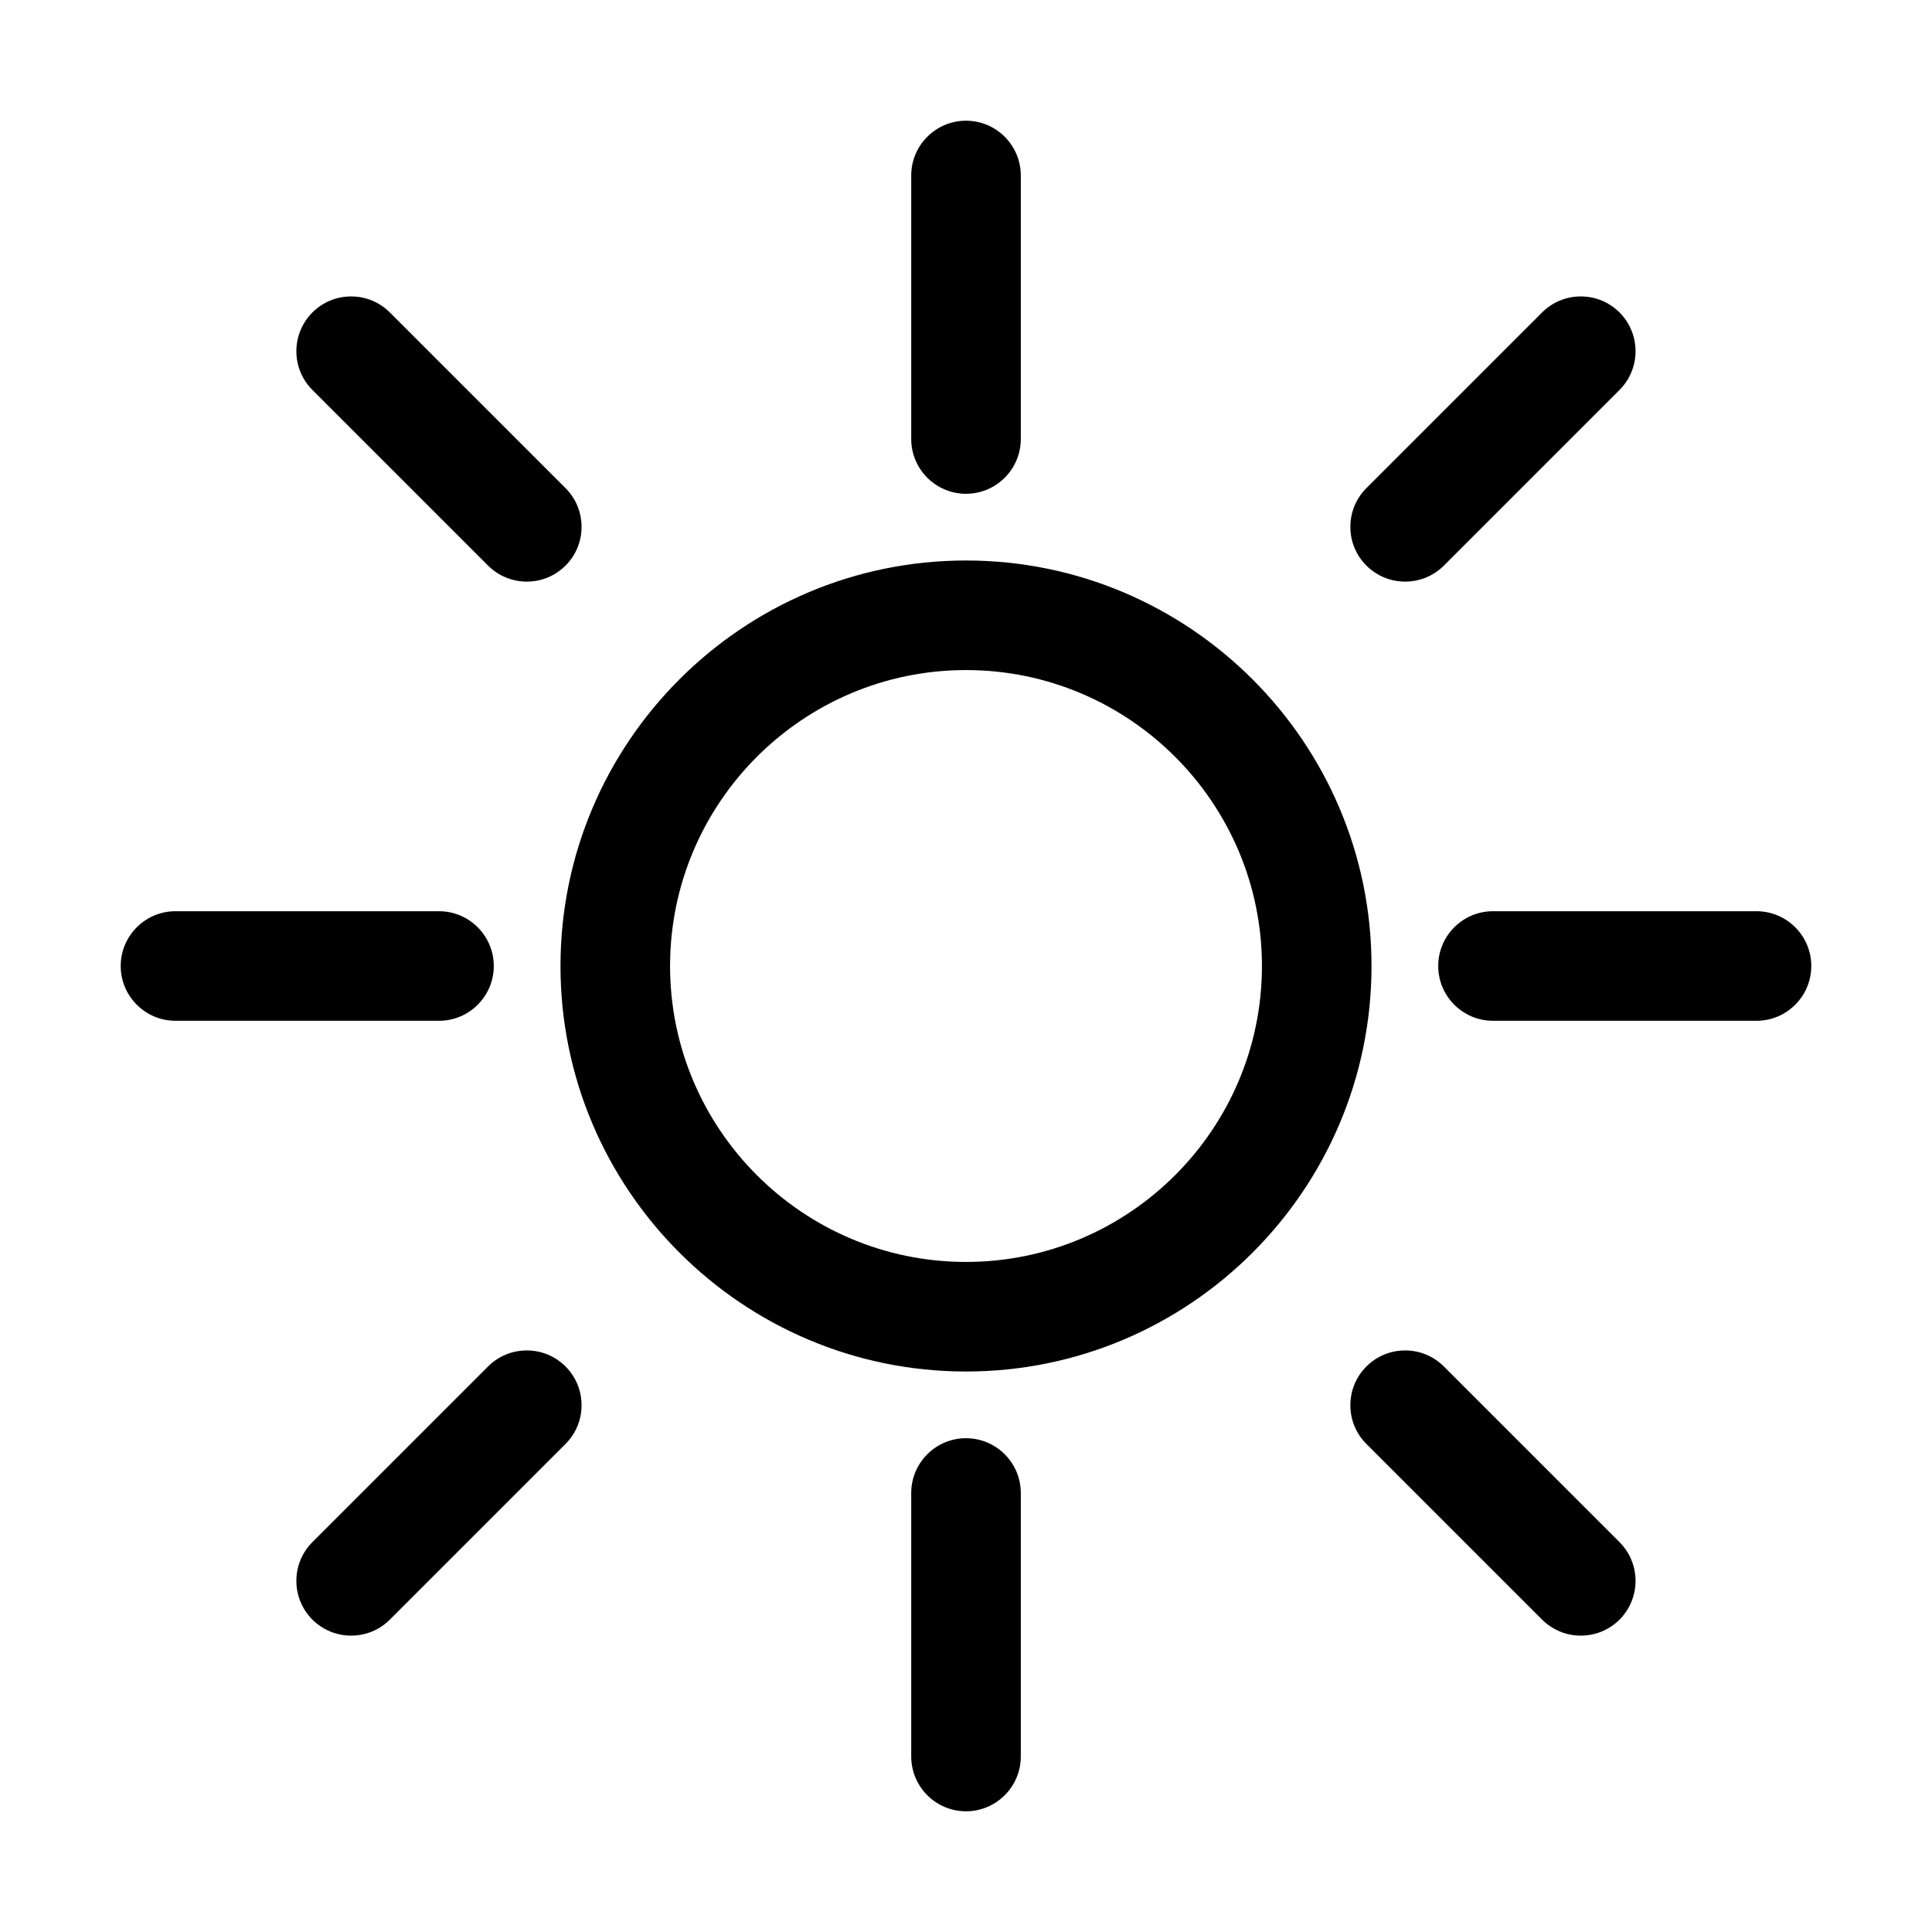 <?xml version="1.0" standalone="no"?><!DOCTYPE svg PUBLIC "-//W3C//DTD SVG 1.1//EN" "http://www.w3.org/Graphics/SVG/1.1/DTD/svg11.dtd">
<svg t="1700531733719" class="icon" viewBox="0 0 1024 1024" version="1.1"
    xmlns="http://www.w3.org/2000/svg" p-id="5679"
    xmlns:xlink="http://www.w3.org/1999/xlink">
    <path d="M512.001 297.072c-118.511 0-214.929 96.418-214.929 214.93 0 118.509 96.418 214.926 214.929 214.926 118.509 0 214.927-96.416 214.927-214.926 0-118.512-96.418-214.93-214.927-214.93z m0 371.777c-86.485 0-156.85-70.362-156.85-156.847 0-86.49 70.365-156.853 156.85-156.853s156.848 70.363 156.848 156.853c0 86.485-70.363 156.847-156.848 156.847zM512.001 261.715c16.017 0 29.042-13.027 29.042-29.039V93.017c0-16.012-13.026-29.039-29.042-29.039-16.009 0-29.036 13.027-29.036 29.039v139.659c-0.001 16.012 13.027 29.039 29.036 29.039zM512.001 762.282c-16.009 0-29.036 13.027-29.036 29.039v139.665c0 16.011 13.027 29.036 29.036 29.036 16.017 0 29.042-13.026 29.042-29.036V791.321c0-16.012-13.026-29.039-29.042-29.039zM261.716 512.002c0-16.012-13.027-29.038-29.041-29.038H93.014c-16.009 0-29.036 13.026-29.036 29.038s13.027 29.039 29.036 29.039h139.662c16.013 0.001 29.04-13.027 29.04-29.039zM930.986 482.964H791.32c-16.008 0-29.035 13.026-29.035 29.038s13.027 29.039 29.035 29.039h139.666c16.009 0 29.036-13.027 29.036-29.039s-13.027-29.038-29.036-29.038zM258.7 299.807c5.503 5.446 12.78 8.451 20.484 8.463h0.049c7.768-0.012 15.048-3.027 20.502-8.485 5.481-5.479 8.5-12.771 8.5-20.532 0-7.762-3.019-15.054-8.5-20.532l-93.104-93.104c-5.476-5.479-12.769-8.497-20.53-8.497-7.764 0-15.055 3.018-20.532 8.497-11.317 11.325-11.317 29.741 0 41.057l93.131 93.133zM279.206 715.764c-7.761 0-15.052 3.018-20.529 8.497l-93.109 93.109c-11.317 11.319-11.317 29.738 0.023 41.081 5.506 5.448 12.78 8.452 20.487 8.464h0.042c7.771-0.012 15.057-3.025 20.511-8.487l93.104-93.107c5.481-5.476 8.5-12.769 8.5-20.529 0-7.764-3.019-15.055-8.5-20.532-5.477-5.479-12.764-8.496-20.529-8.496zM765.277 724.261c-5.479-5.479-12.772-8.497-20.532-8.497-7.761 0-15.049 3.018-20.526 8.497-5.481 5.478-8.5 12.771-8.5 20.532 0 7.762 3.019 15.052 8.5 20.526l93.128 93.133c5.506 5.446 12.778 8.452 20.487 8.464h0.045c7.765-0.012 15.049-3.025 20.506-8.487 11.317-11.323 11.317-29.741 0-41.059l-93.108-93.109zM744.723 308.269h0.052c7.756-0.012 15.037-3.027 20.502-8.485l93.109-93.11c11.317-11.316 11.317-29.735 0-41.057-5.479-5.479-12.771-8.497-20.531-8.497s-15.052 3.018-20.529 8.497l-93.106 93.104c-5.481 5.479-8.5 12.771-8.5 20.532 0 7.762 3.019 15.055 8.518 20.55 5.496 5.445 12.773 8.454 20.485 8.466z" p-id="5680"></path>
</svg>